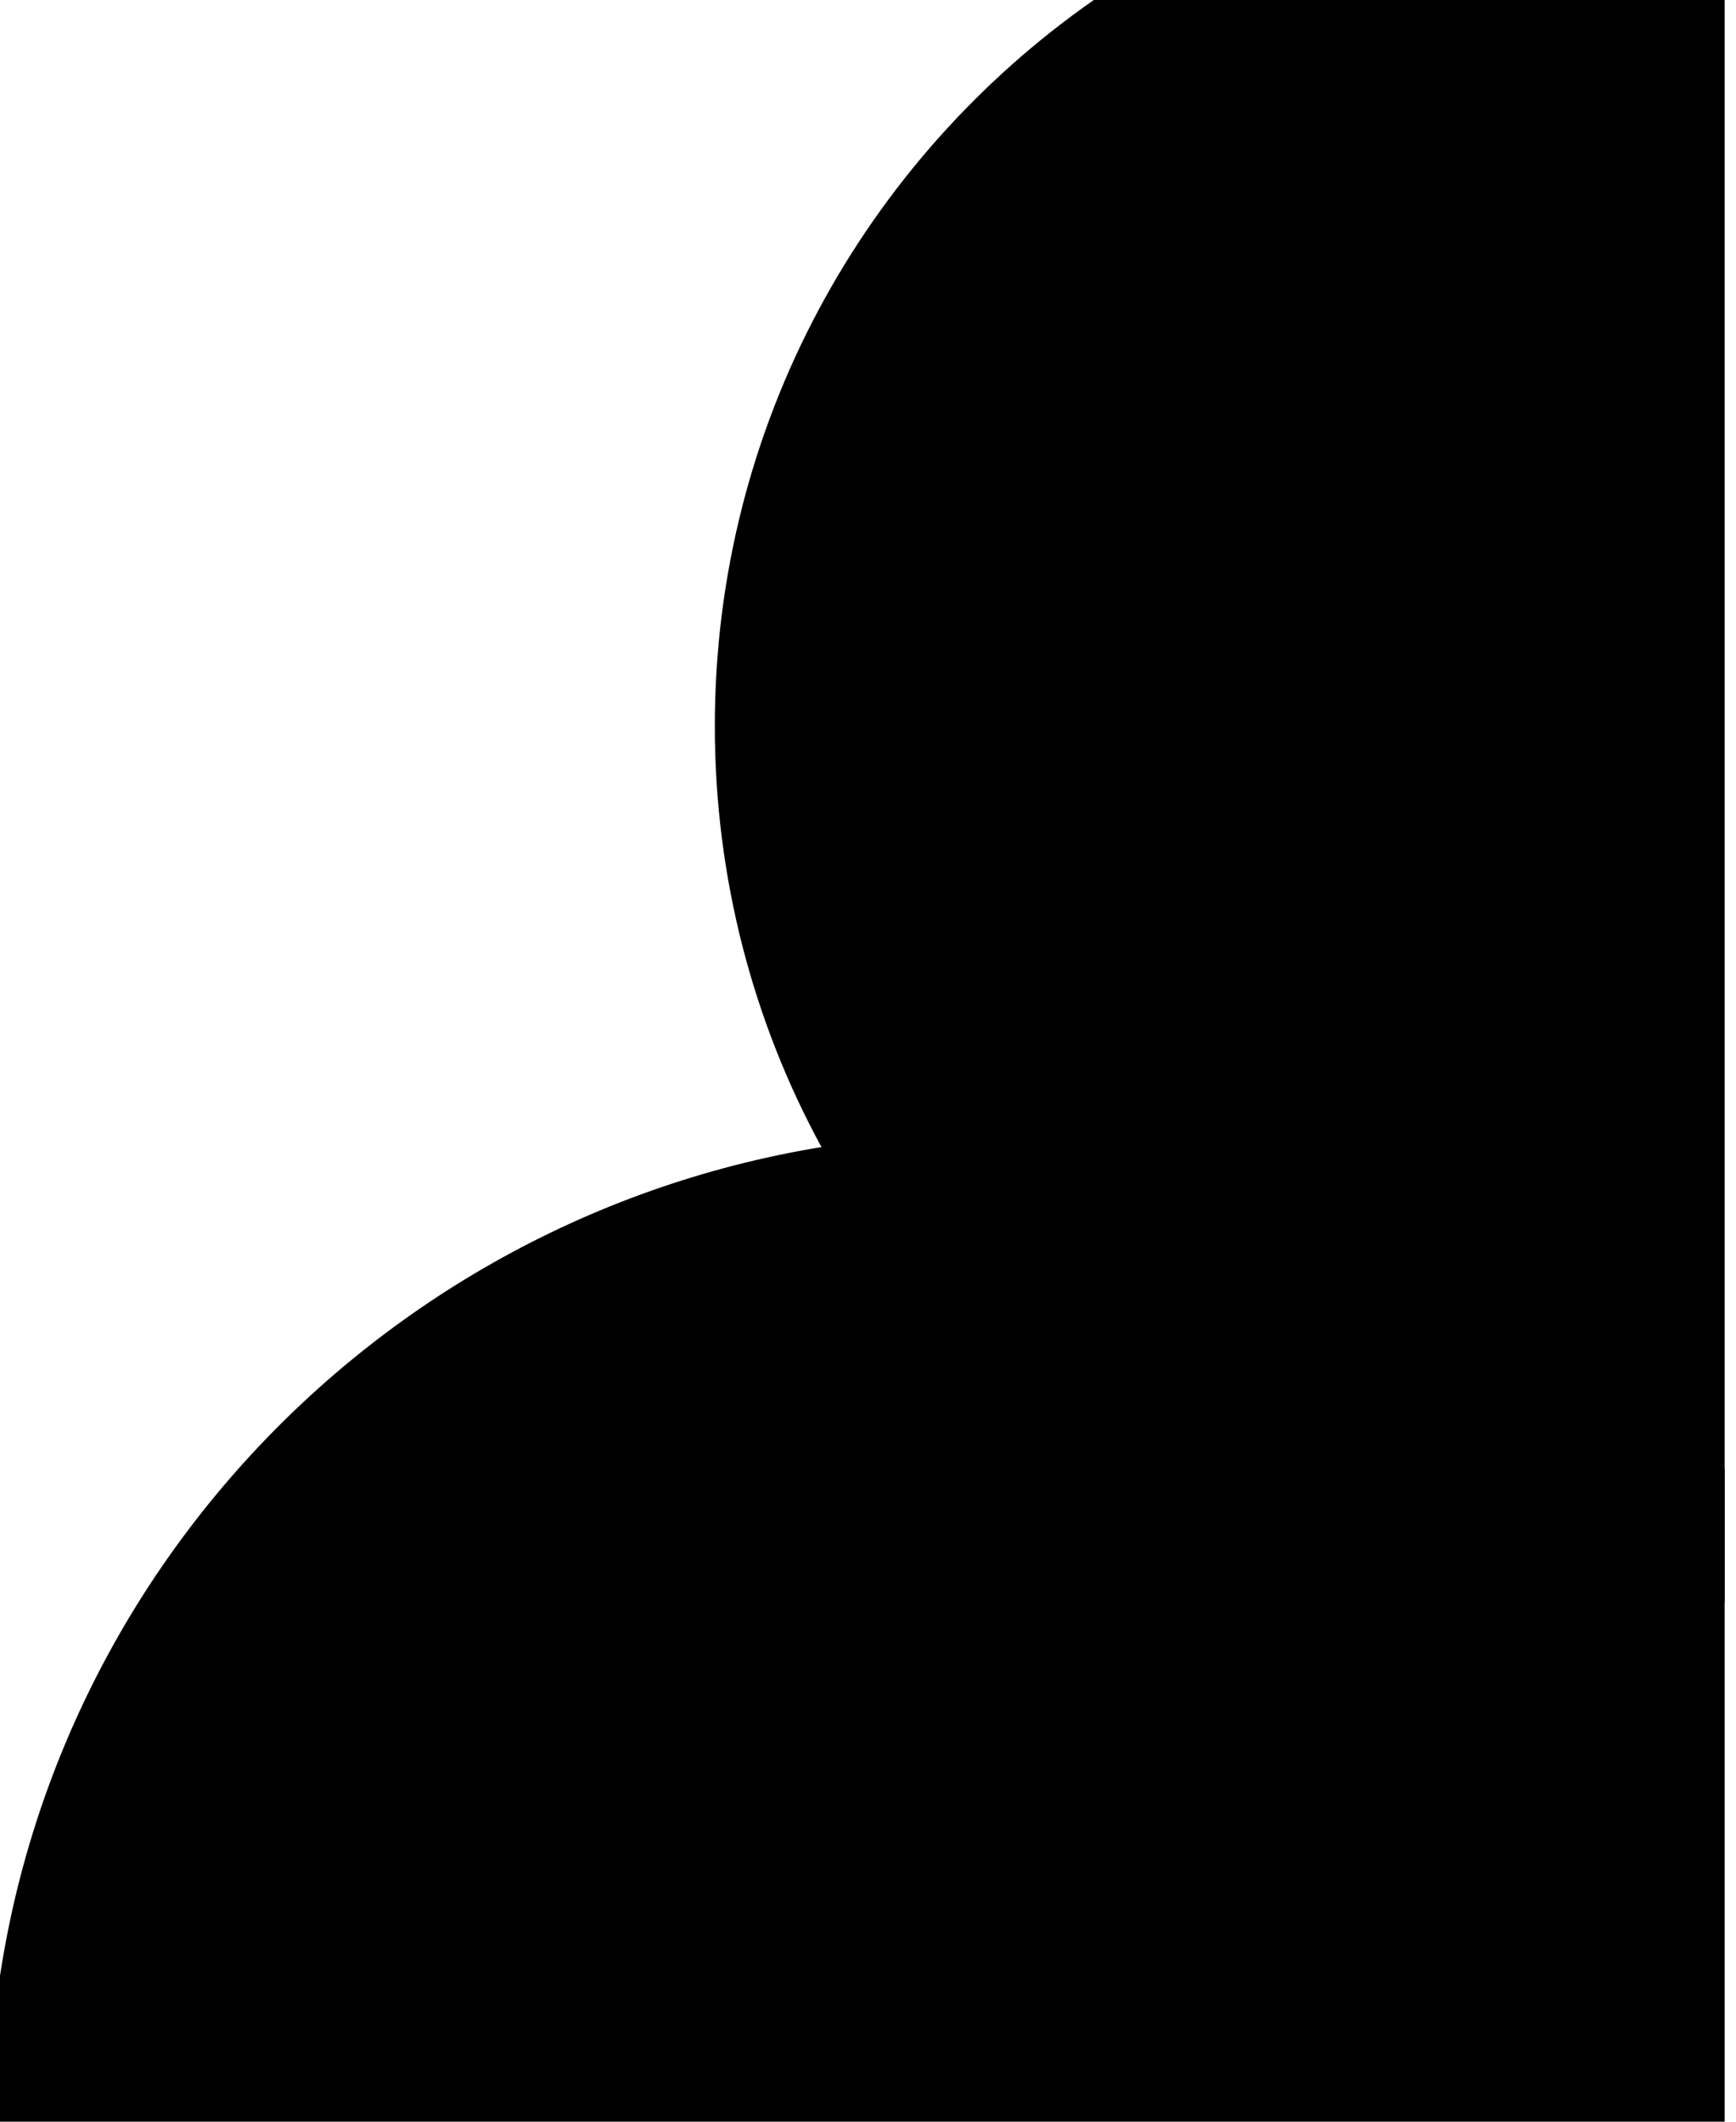 <?xml version="1.0" encoding="utf-8"?>
<!-- Generator: Adobe Illustrator 22.1.0, SVG Export Plug-In . SVG Version: 6.00 Build 0)  -->
<svg version="1.1" id="Layer_1" xmlns="http://www.w3.org/2000/svg" xmlns:xlink="http://www.w3.org/1999/xlink" x="0px" y="0px"
	 viewBox="0 0 153 187" style="enable-background:new 0 0 153 187;" xml:space="preserve">
<style type="text/css">
	.st0{opacity:0.2;fill:#FFFFFF;}
</style>
<g>
	<title>3</title>
	<desc>Created with Sketch.</desc>
	<g id="Mask-_x2B_-Mask-Mask" transform="translate(14, 0)">
		<g id="Mask">
		</g>
		<g id="Mask_1_">
			<path className="st0" d="M138,141.2c-3.6,0.5-7.3,0.8-11,0.8c-29.6,0-55.4-16.5-68.6-40.9c-6-11-9.4-23.7-9.4-37.1
				c0-26.5,13.2-49.9,33.4-64H138v129.5"/>
		</g>
		<g id="Mask_2_">
			<path className="st0" d="M138,141.2V187H-15c0.2-43.3,31.9-79.1,73.4-85.9c4.6-0.8,9.3-1.1,14.1-1.1c26.1,0,49.5,11.4,65.5,29.5"/>
		</g>
	</g>
</g>
</svg>
